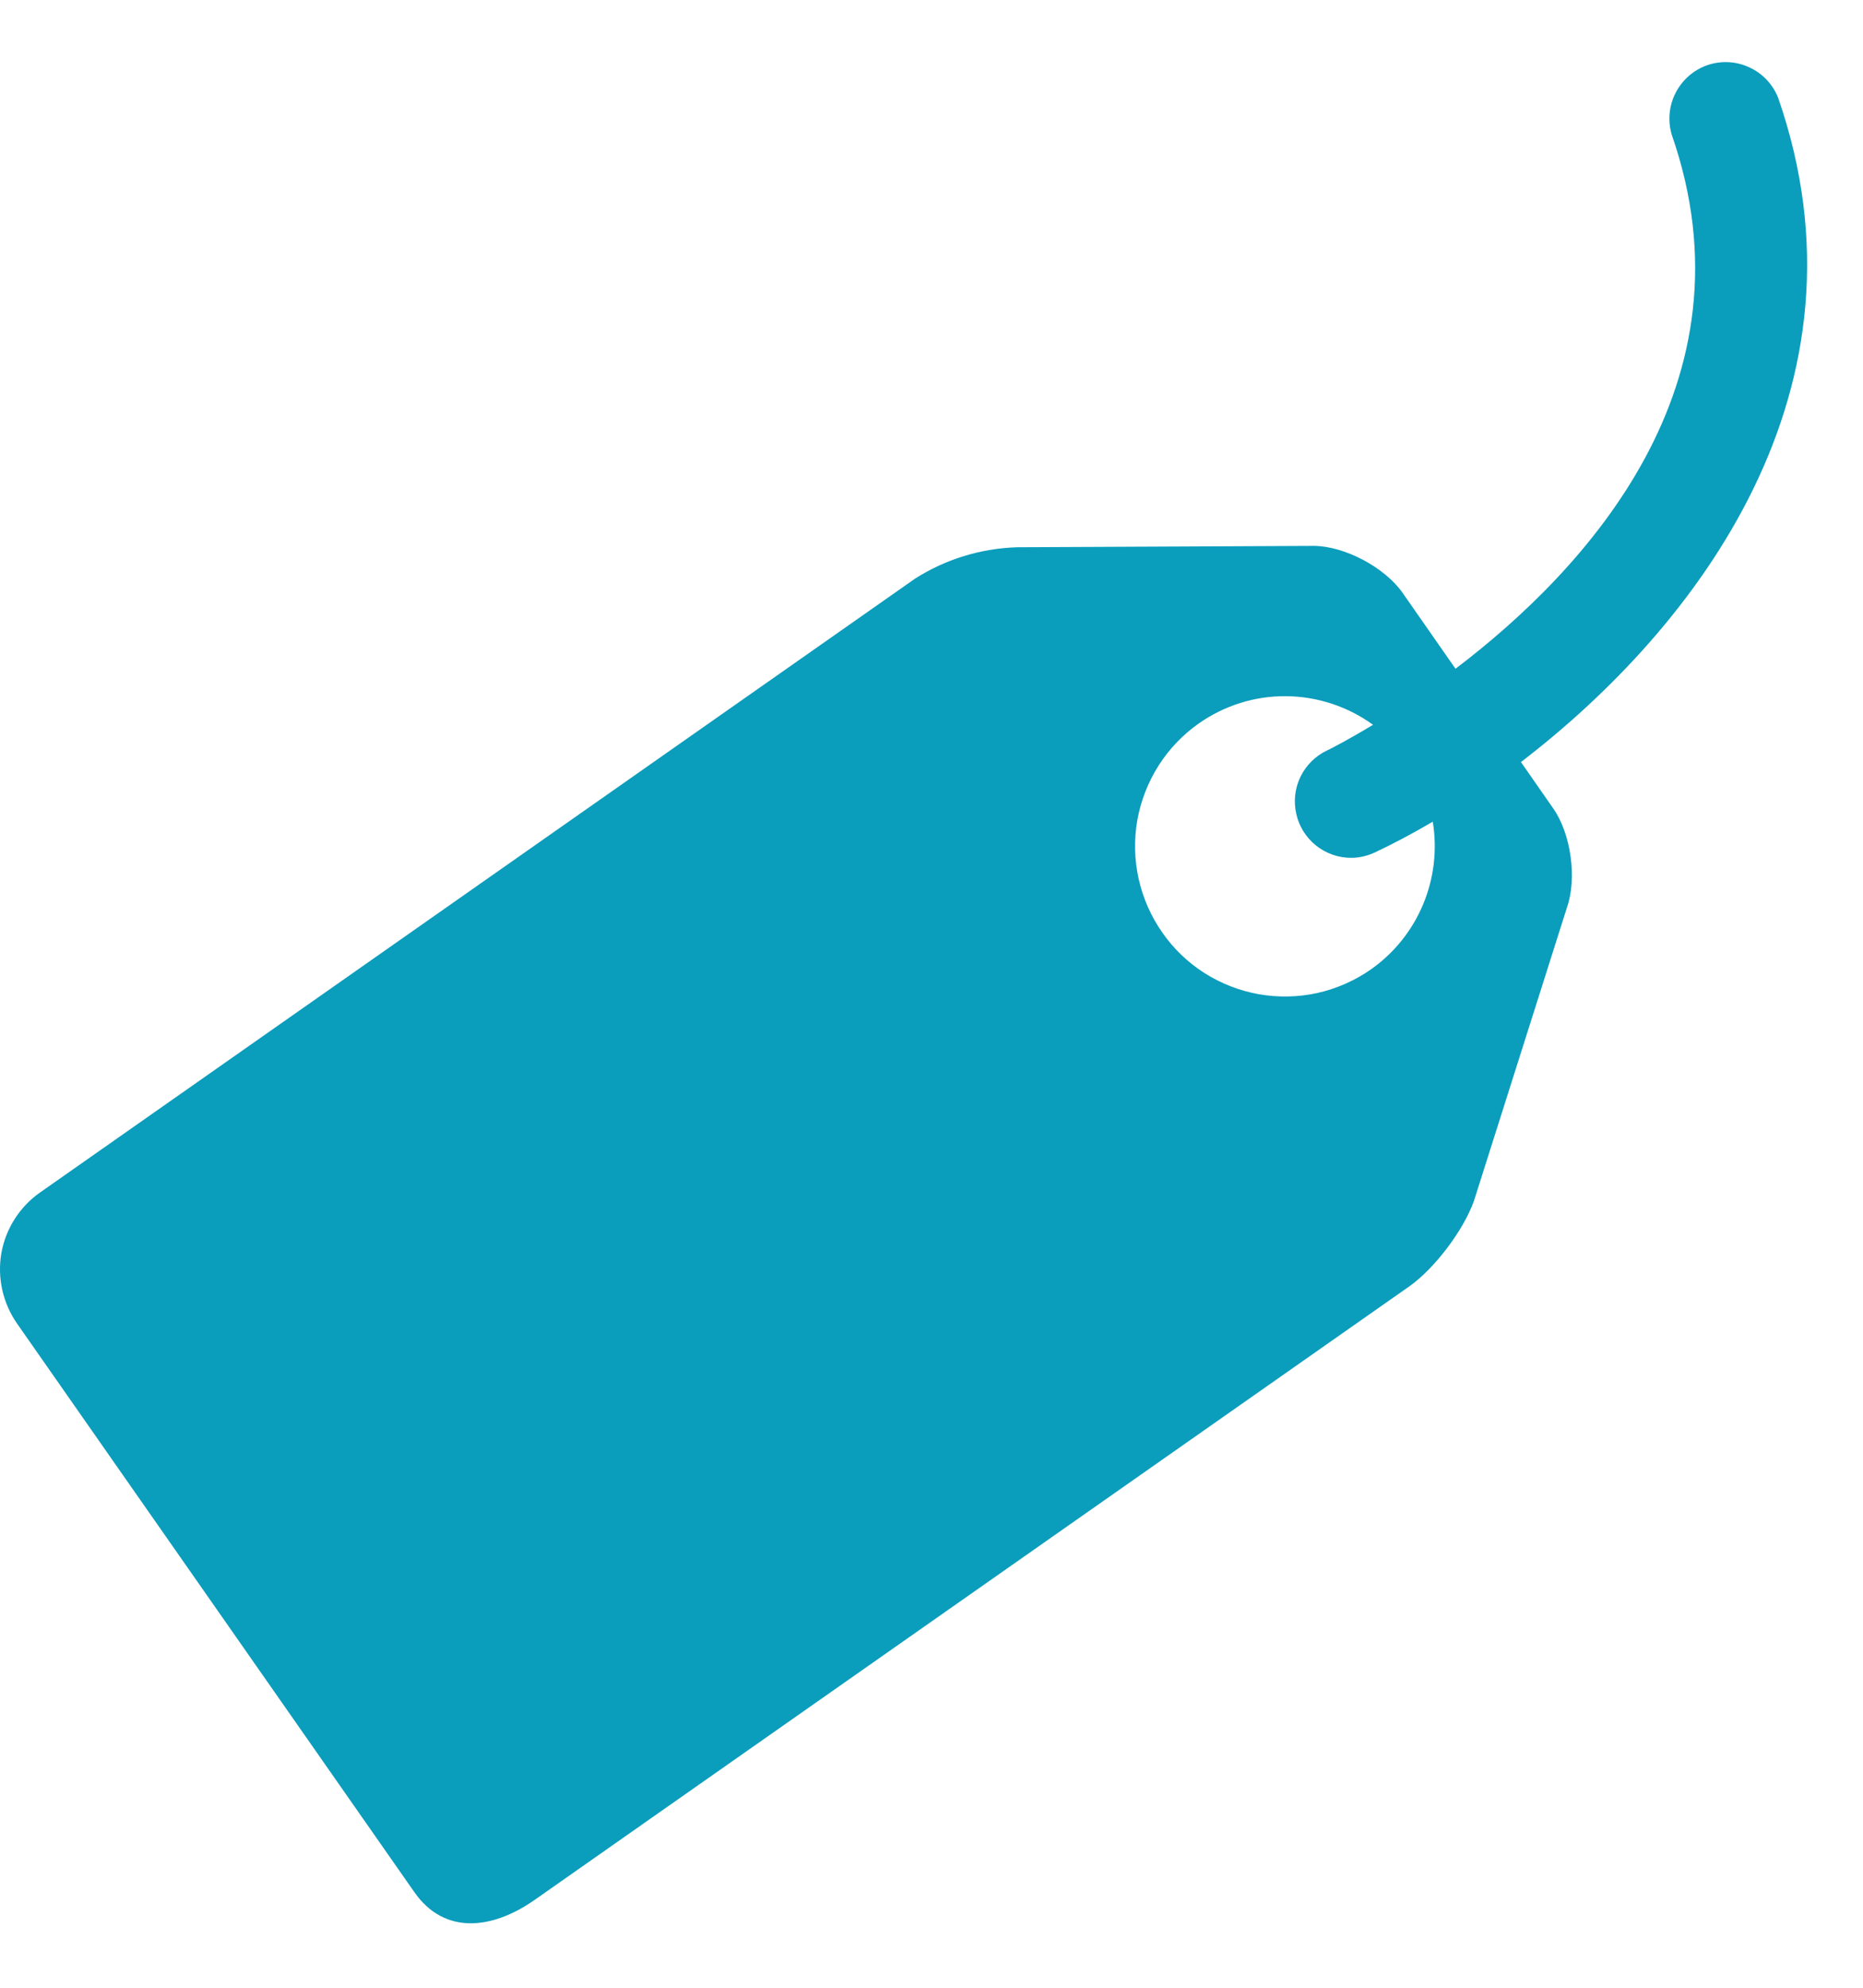 <svg width="15" height="16" viewBox="0 0 15 16" fill="none" xmlns="http://www.w3.org/2000/svg">
<path id="Vector" d="M14.316 0.785C14.272 0.676 14.189 0.589 14.082 0.541C13.976 0.492 13.855 0.487 13.745 0.525C13.635 0.564 13.544 0.644 13.491 0.748C13.438 0.852 13.427 0.972 13.46 1.084C14.157 3.086 12.774 4.582 11.719 5.383L11.293 4.772C11.15 4.568 10.83 4.397 10.581 4.394L8.19 4.405C7.898 4.414 7.613 4.501 7.367 4.658L0.322 9.599C0.158 9.714 0.046 9.89 0.011 10.087C-0.023 10.284 0.022 10.487 0.136 10.652L3.338 15.233C3.578 15.574 3.961 15.533 4.303 15.294L11.349 10.353C11.551 10.21 11.785 9.901 11.868 9.665L12.616 7.306C12.699 7.07 12.649 6.711 12.505 6.506L12.246 6.134C13.662 5.049 15.132 3.131 14.316 0.785ZM11.038 7.803C10.908 7.894 10.761 7.958 10.607 7.993C10.452 8.027 10.292 8.03 10.136 8.003C9.98 7.975 9.831 7.917 9.697 7.832C9.564 7.747 9.448 7.636 9.358 7.506C9.174 7.243 9.102 6.918 9.157 6.603C9.213 6.287 9.391 6.006 9.654 5.822C9.86 5.678 10.105 5.601 10.356 5.604C10.607 5.606 10.852 5.687 11.055 5.834C10.851 5.957 10.711 6.029 10.684 6.041C10.591 6.085 10.516 6.16 10.471 6.252C10.426 6.345 10.414 6.45 10.437 6.551C10.459 6.651 10.515 6.741 10.595 6.805C10.676 6.87 10.776 6.905 10.879 6.905C10.943 6.905 11.009 6.89 11.071 6.861C11.217 6.792 11.373 6.71 11.536 6.614C11.573 6.839 11.546 7.07 11.458 7.28C11.37 7.491 11.224 7.672 11.038 7.803Z" fill="#0B9DBC"/>
</svg>
